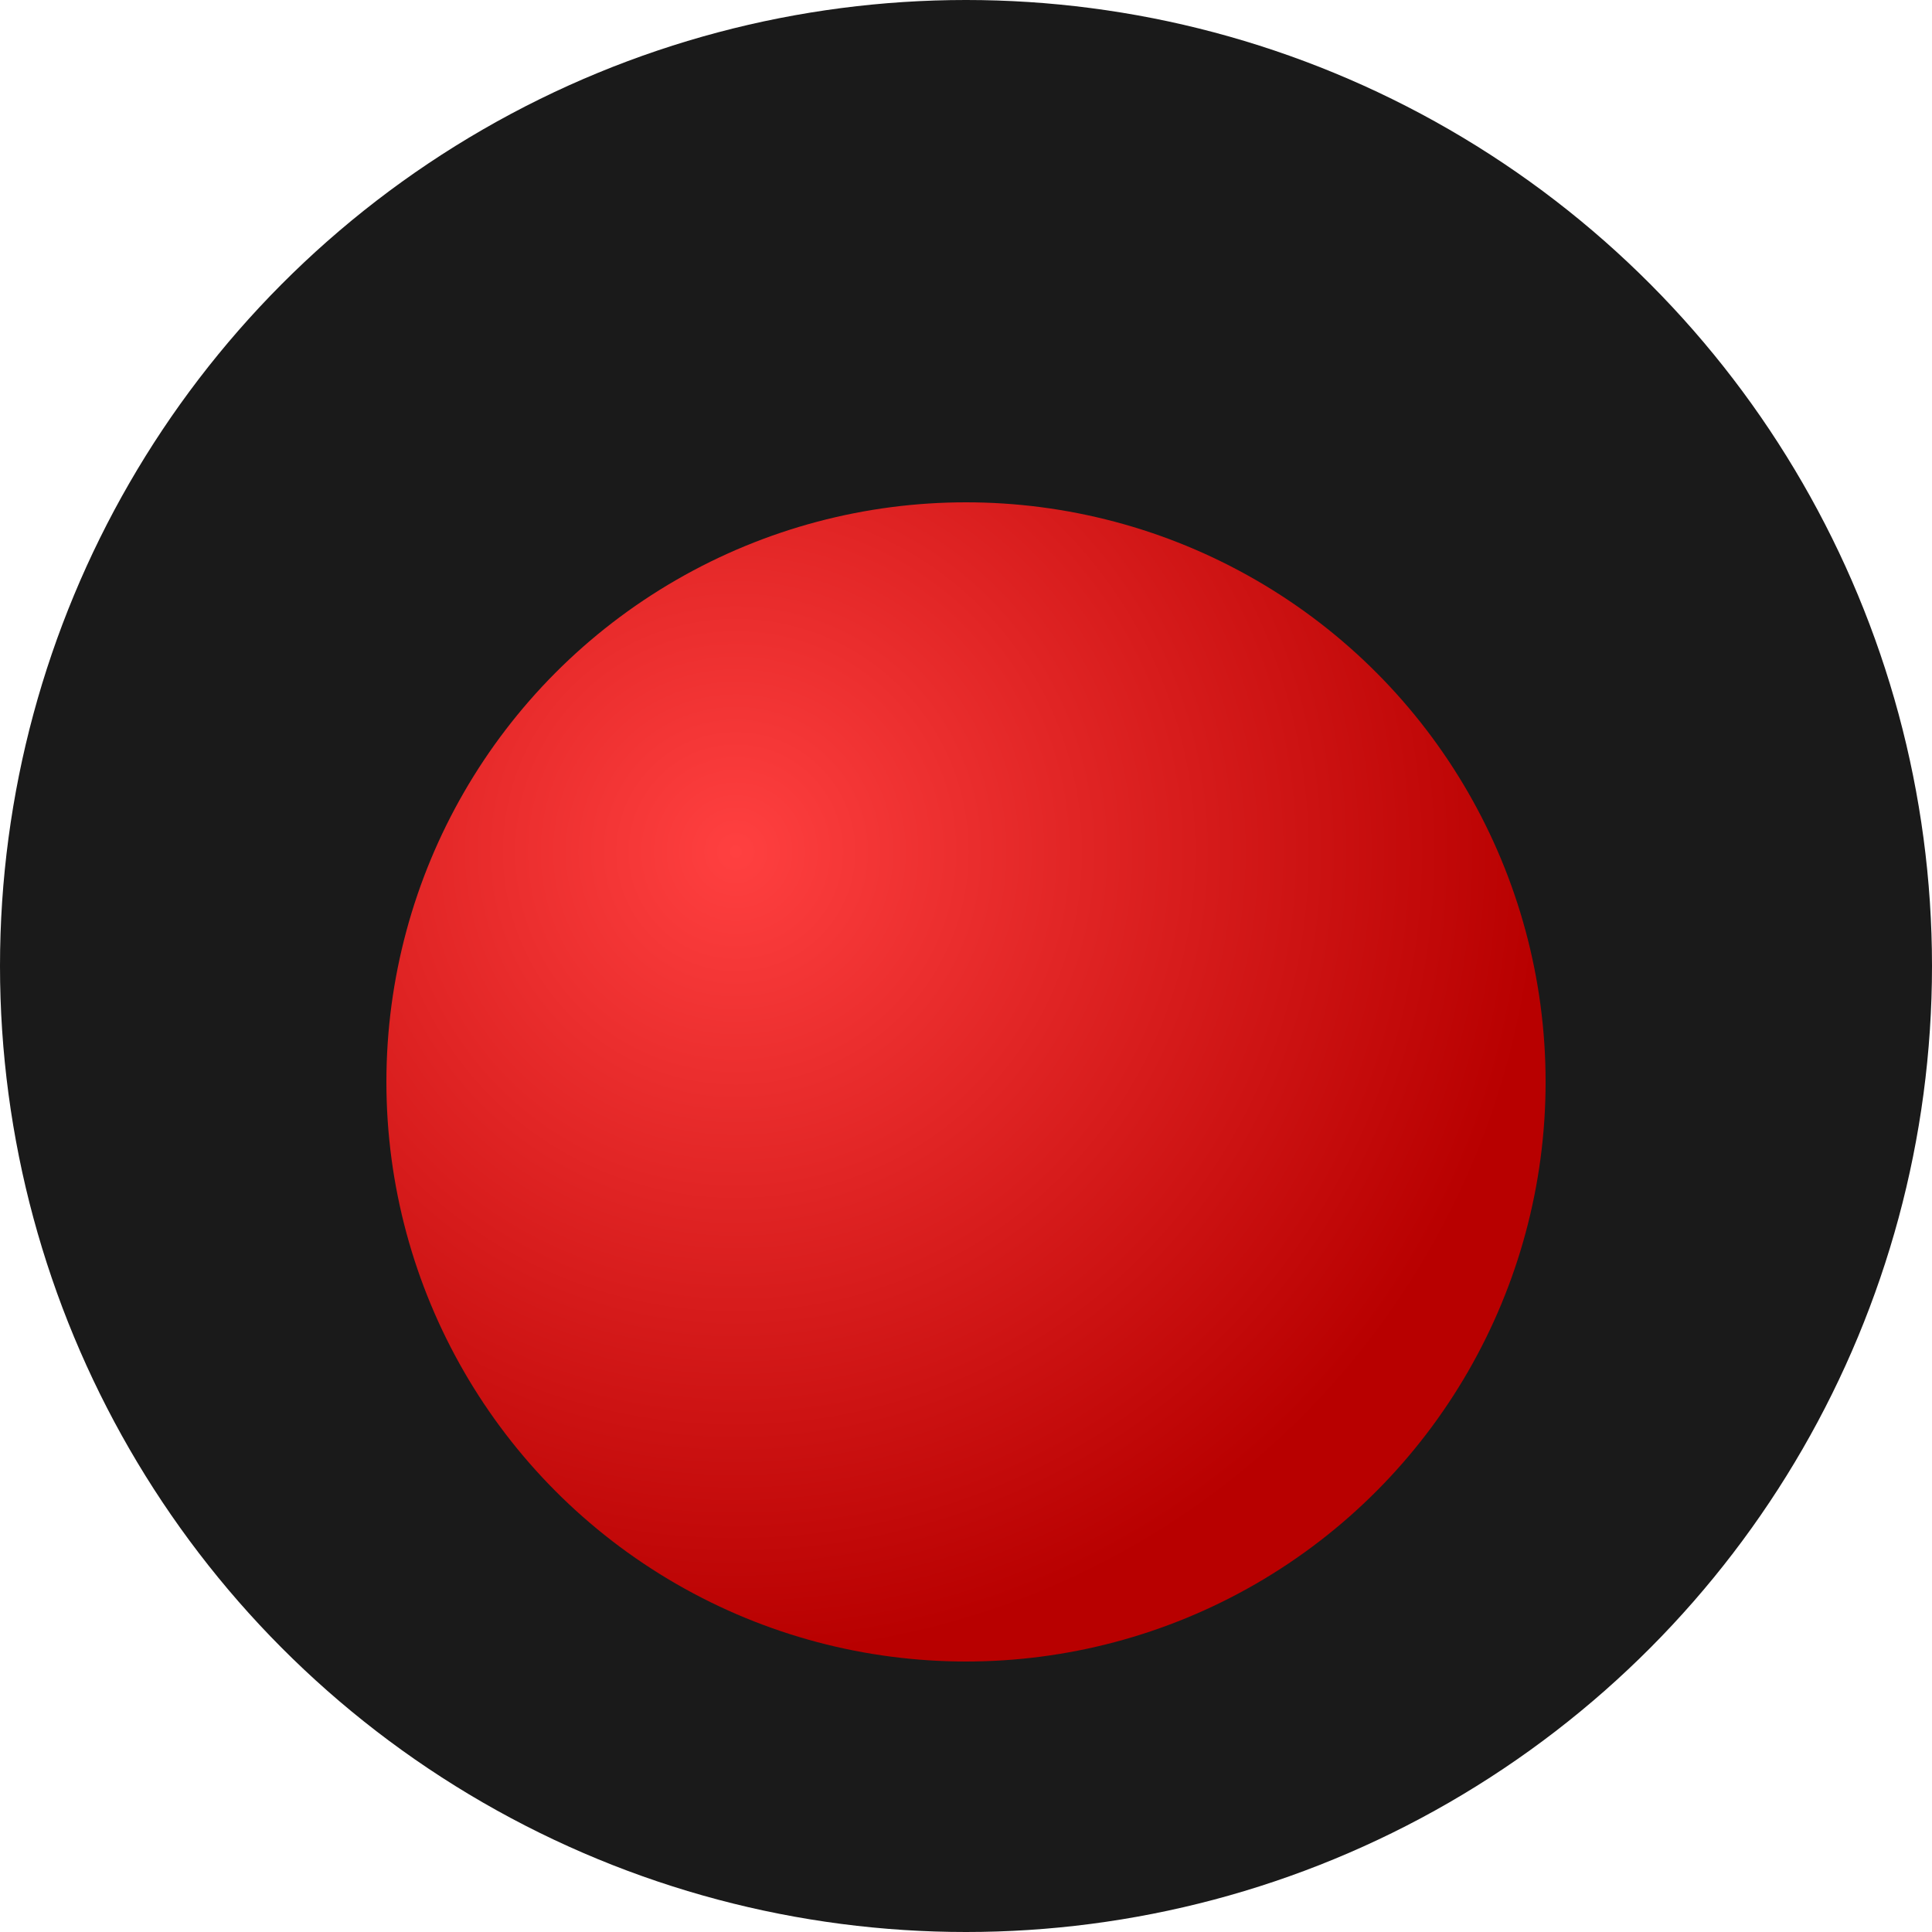 <?xml version="1.0" encoding="UTF-8"?>
<svg width="100%" height="100%" viewBox="0 0 100 100" version="1.1" xmlns="http://www.w3.org/2000/svg">
    <defs>
        <radialGradient id="redGradient" cx="30%" cy="30%" r="70%" fx="30%" fy="30%">
            <stop offset="0%" style="stop-color:#FF4040"/>
            <stop offset="100%" style="stop-color:#B80000"/>
        </radialGradient>
        <filter id="shadow" x="-20%" y="-20%" width="140%" height="140%">
            <feGaussianBlur in="SourceAlpha" stdDeviation="4"/>
            <feOffset dx="0" dy="6"/>
            <feComponentTransfer>
                <feFuncA type="linear" slope="0.4"/>
            </feComponentTransfer>
            <feMerge>
                <feMergeNode/>
                <feMergeNode in="SourceGraphic"/>
            </feMerge>
        </filter>
    </defs>
    <!-- Background circle that fills the entire maskable area -->
    <circle cx="50" cy="50" r="50" fill="#1a1a1a"/>
    <!-- Main logo circle positioned within the safe zone -->
    <circle cx="50" cy="50" r="30" fill="url(#redGradient)" filter="url(#shadow)"/>
</svg>
